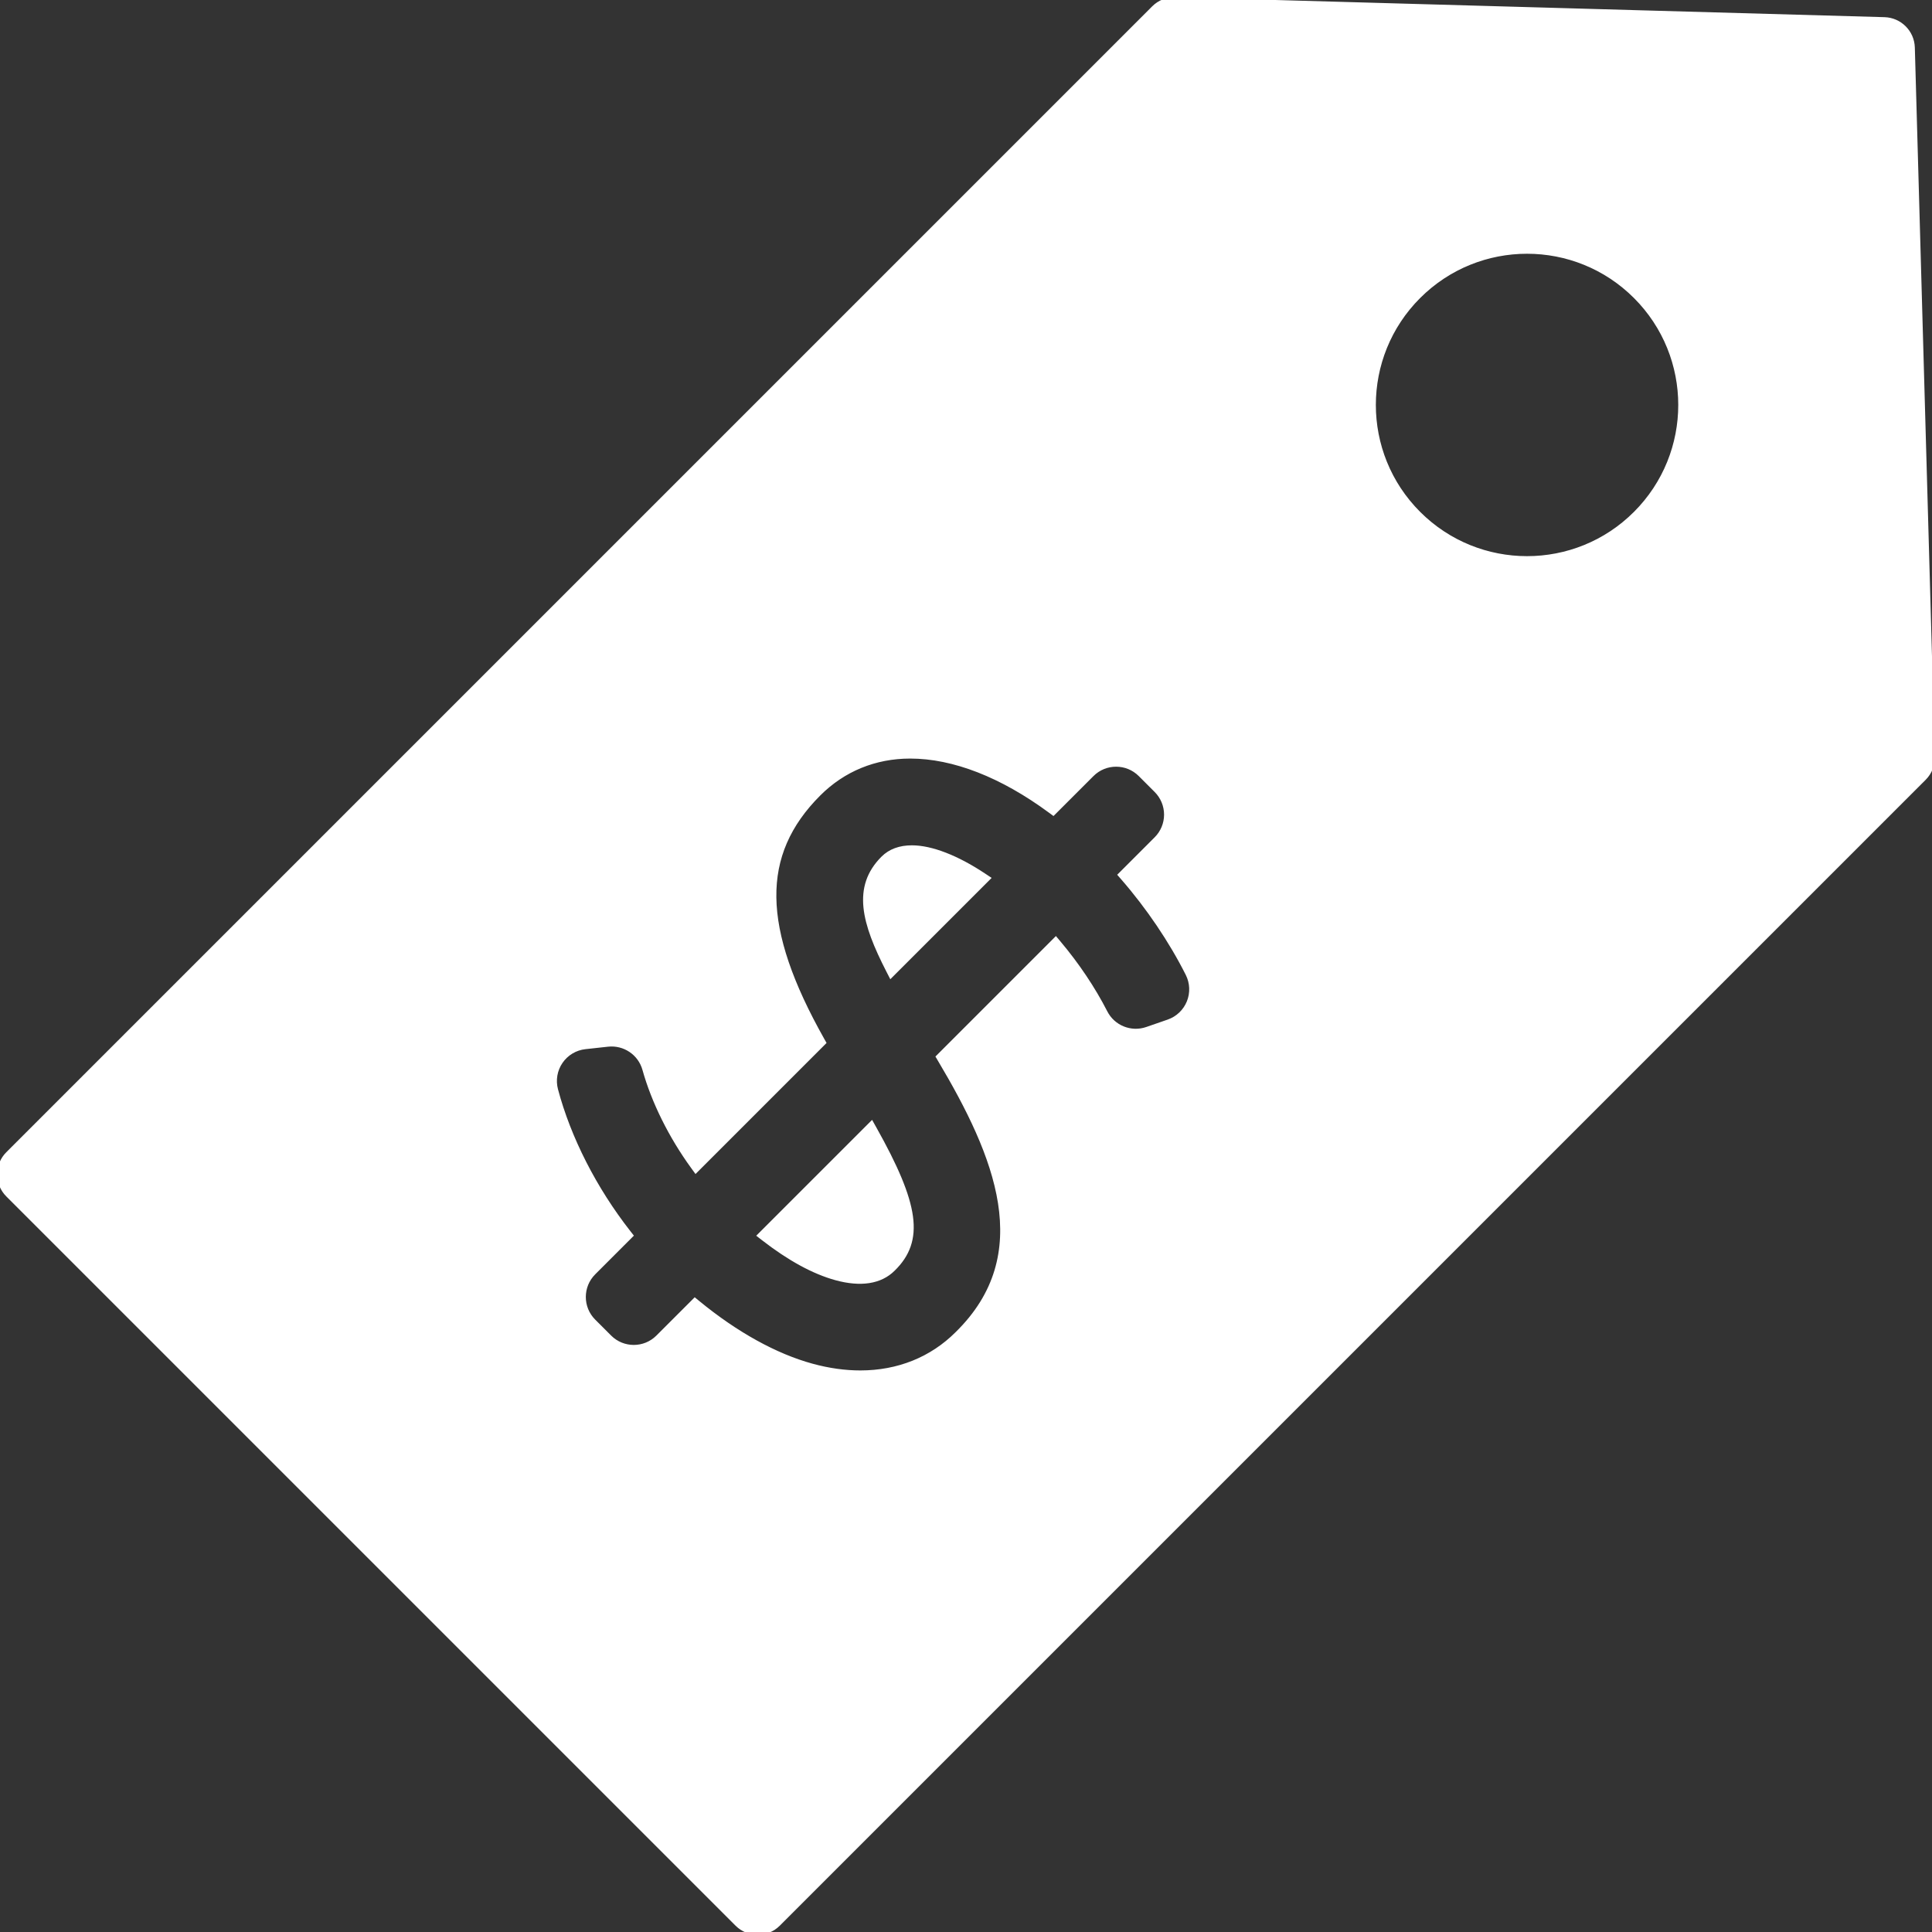<!DOCTYPE svg PUBLIC "-//W3C//DTD SVG 1.1//EN" "http://www.w3.org/Graphics/SVG/1.1/DTD/svg11.dtd">
<!-- Uploaded to: SVG Repo, www.svgrepo.com, Transformed by: SVG Repo Mixer Tools -->
<svg fill="#ffffff" height="800px" width="800px" version="1.1" id="Capa_1" xmlns="http://www.w3.org/2000/svg" xmlns:xlink="http://www.w3.org/1999/xlink" viewBox="0 0 339.988 339.988" xml:space="preserve" stroke="#ffffff">
<rect x="0" y="0" width="339.988" height="339.988" fill="#333333" stroke="none"/>
<g id="SVGRepo_bgCarrier" stroke-width="0"/>
<g id="SVGRepo_tracerCarrier" stroke-linecap="round" stroke-linejoin="round"/>
<g id="SVGRepo_iconCarrier"> <g> <path d="M336.467,8.378c-0.075-2.651-2.206-4.782-4.857-4.857L206.795,0.003c-1.368-0.044-2.704,0.491-3.676,1.462L1.464,203.119 C0.526,204.057,0,205.328,0,206.655c0,1.326,0.526,2.598,1.464,3.536l128.334,128.333c0.976,0.976,2.256,1.464,3.536,1.464 s2.559-0.488,3.535-1.464L338.524,136.87c0.972-0.972,1.5-2.302,1.462-3.677L336.467,8.378z M209.323,176.408 c-0.666,1.638-2.005,2.909-3.676,3.488l-3.766,1.305c-2.894,1.003-6.081-0.281-7.472-3.006c-2.116-4.144-4.949-8.37-8.193-12.222 l-0.431-0.511l-20.544,20.544l0.243,0.41c10.024,16.847,17.329,34.366,3.035,48.366c-4.488,4.488-10.424,6.883-17.122,6.884h-0.001 c-2.742,0-5.607-0.403-8.516-1.198c-6.465-1.766-13.439-5.622-20.165-11.153l-0.429-0.352l-6.419,6.418 c-2.396,2.396-6.28,2.396-8.676-0.001l-2.803-2.803c-2.396-2.395-2.396-6.28-0.001-8.676l6.496-6.497l-0.334-0.426 c-6.009-7.674-10.57-16.615-12.841-25.174c-0.459-1.728-0.141-3.57,0.871-5.044c1.011-1.474,2.615-2.434,4.392-2.628l3.991-0.437 c2.985-0.319,5.766,1.555,6.575,4.445c1.593,5.693,4.61,11.771,8.495,17.114l0.422,0.58l22.38-22.381l-0.228-0.406 c-11.121-19.739-11.304-32.724-0.61-43.418c4.343-4.343,9.939-6.639,16.185-6.639c7.642,0,16.195,3.334,24.736,9.642l0.425,0.314 l6.73-6.729c2.395-2.395,6.279-2.395,8.676,0l2.803,2.803c1.15,1.15,1.797,2.711,1.797,4.338c0,1.627-0.646,3.188-1.797,4.338 l-6.267,6.267l0.376,0.431c4.472,5.124,8.542,11.143,11.459,16.952C209.915,172.925,209.988,174.77,209.323,176.408z M287.895,90.431c-10.586,10.587-27.75,10.586-38.336,0c-10.588-10.587-10.588-27.751,0-38.337 c10.586-10.587,27.75-10.587,38.336,0C298.48,62.681,298.483,79.844,287.895,90.431z"/> <path d="M147.161,224.808c4.299,1.174,7.719,0.656,9.935-1.561c5.075-4.971,4.219-11.179-3.344-24.65l-0.396-0.706l-19.523,19.521 l0.549,0.426C138.963,221.398,143.262,223.742,147.161,224.808z"/> <path d="M155.477,151.105c-5.025,5.025-3.365,11.237,0.943,19.63l0.384,0.749l16.917-16.915l-0.624-0.415 c-4.743-3.157-9.227-4.896-12.623-4.896C158.384,149.258,156.703,149.879,155.477,151.105z"/> </g> </g>
</svg>